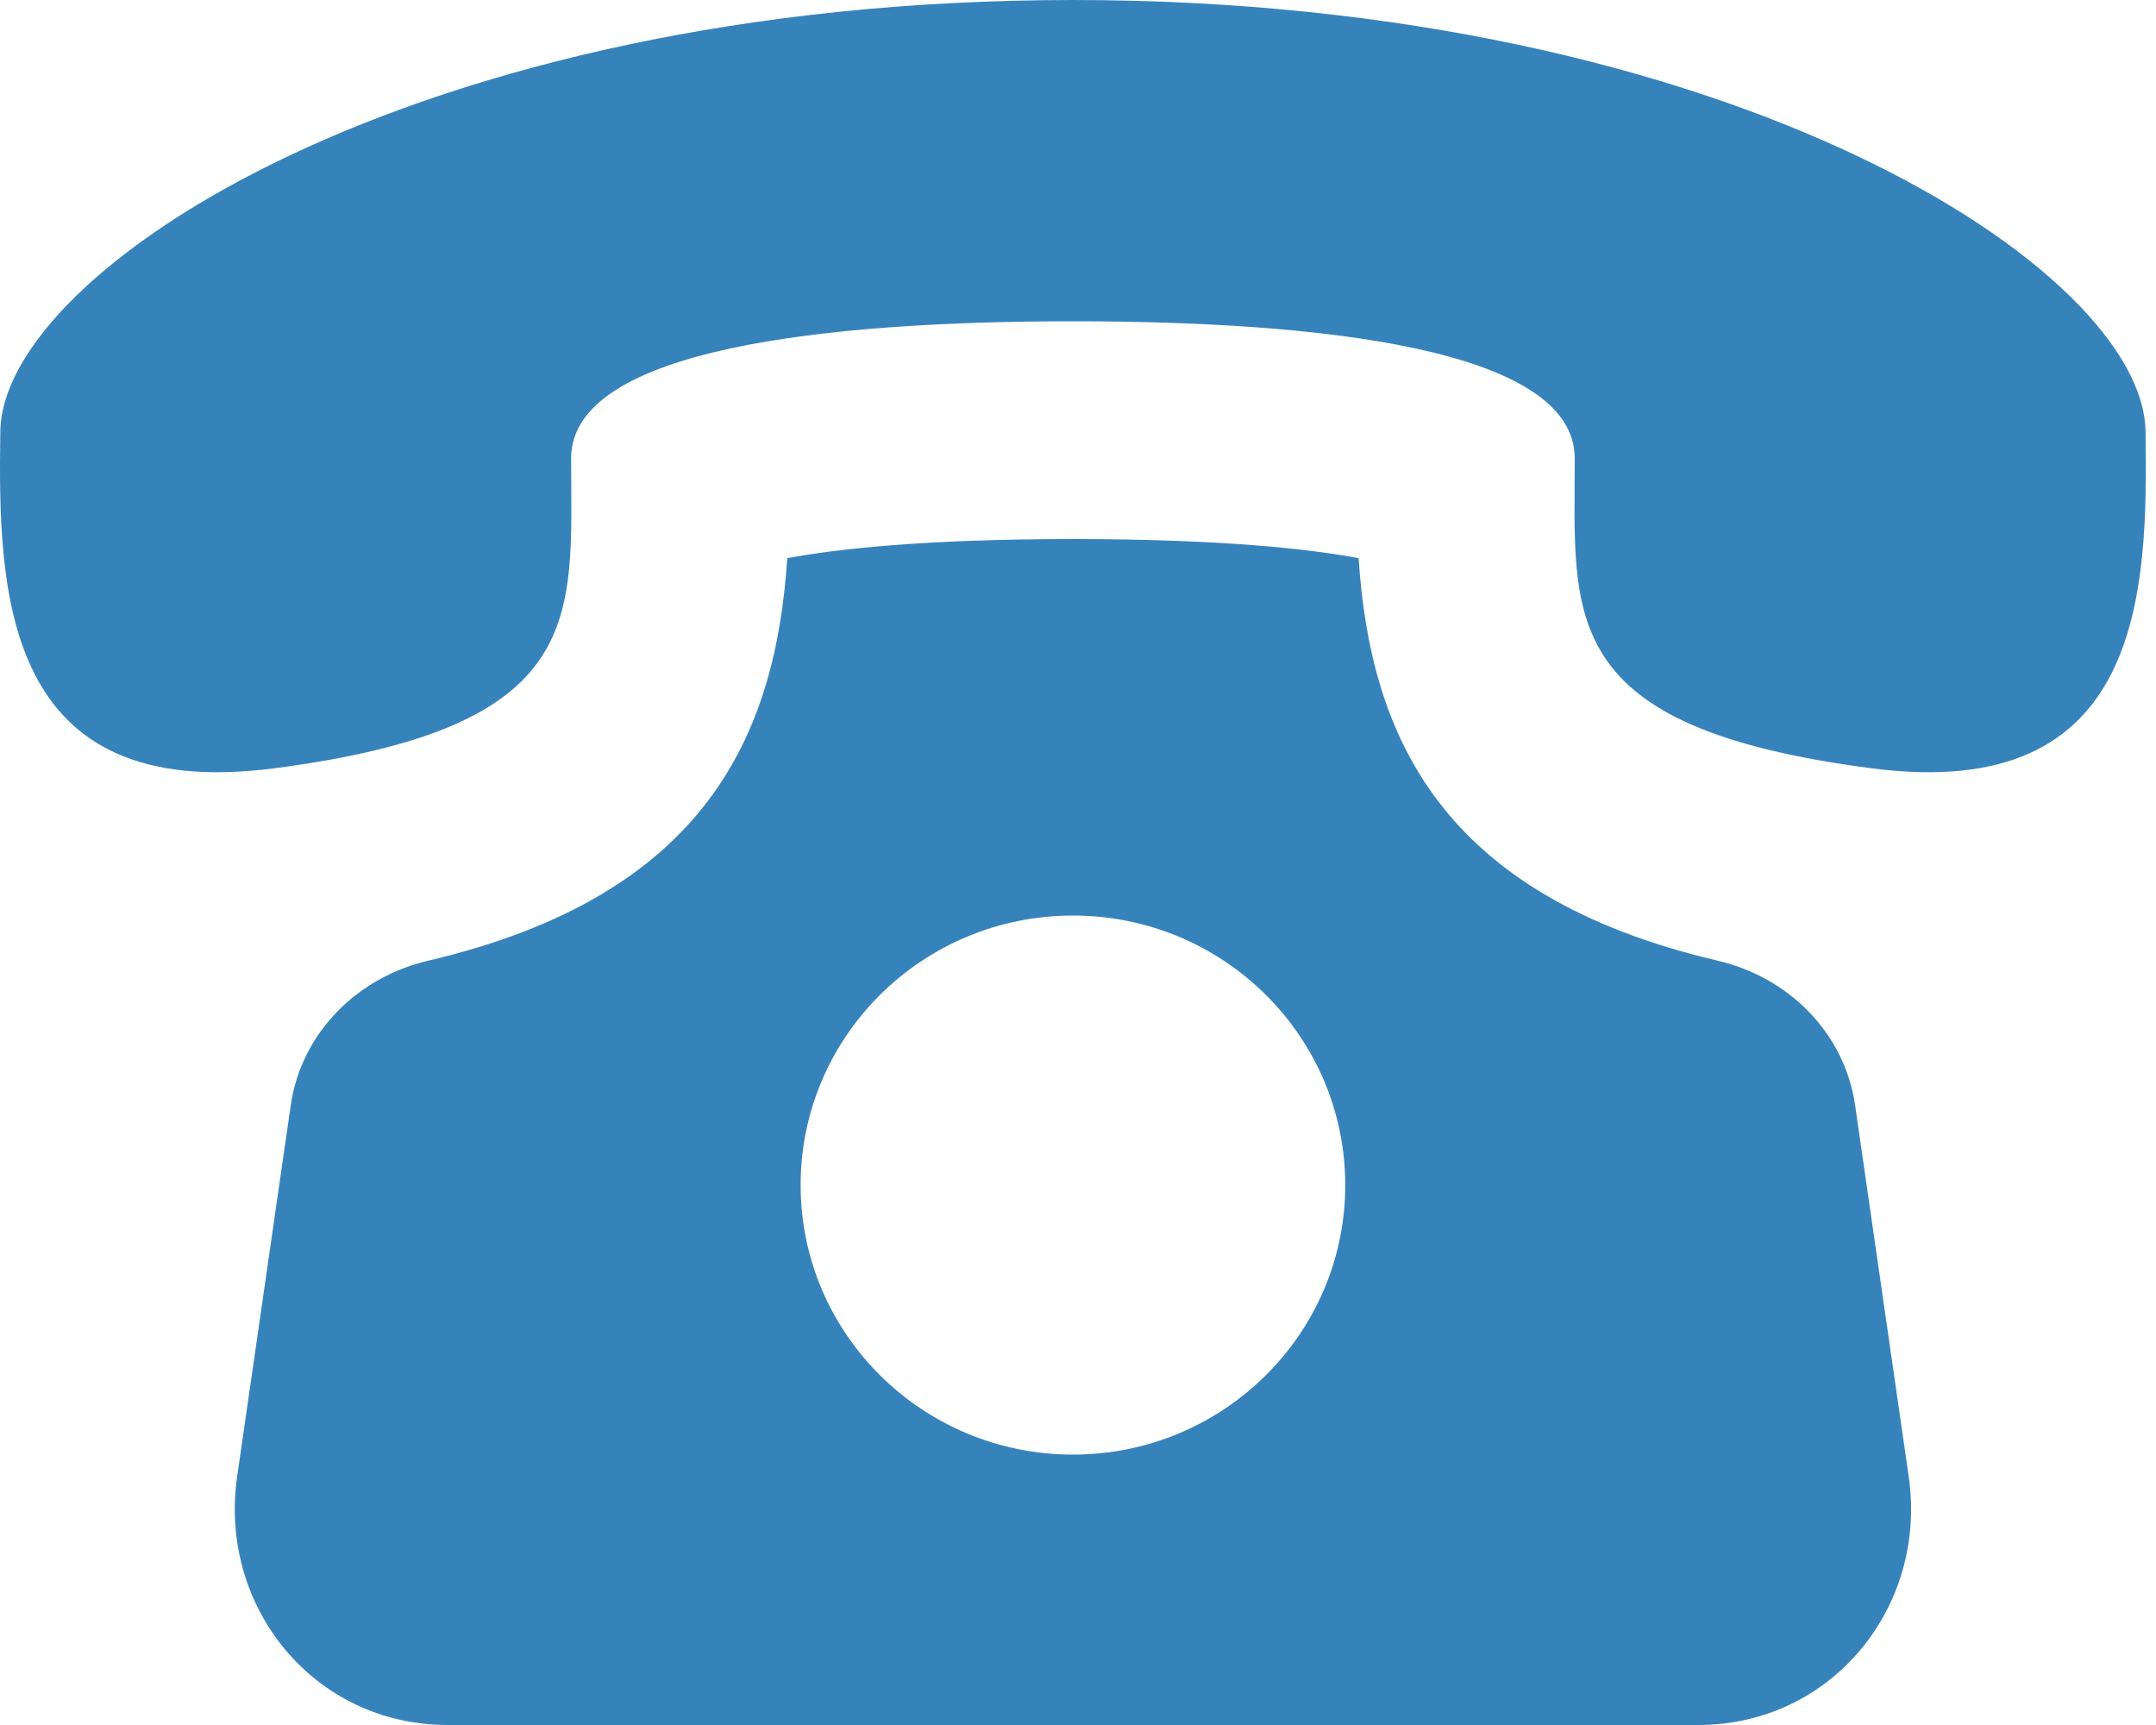 <svg width="20" height="16" viewBox="0 0 20 16" fill="none" xmlns="http://www.w3.org/2000/svg">
<path d="M17.209 10.253C17.113 9.586 16.598 9.066 15.935 8.911C13.358 8.307 12.712 6.823 12.603 5.177C12.146 5.092 11.333 5 9.953 5C8.573 5 7.76 5.092 7.303 5.177C7.194 6.823 6.548 8.307 3.971 8.911C3.308 9.067 2.793 9.586 2.697 10.253L2.2 13.695C2.025 14.907 2.915 16 4.153 16H15.753C16.99 16 17.881 14.907 17.706 13.695L17.209 10.253ZM9.953 13.492C8.558 13.492 7.427 12.372 7.427 10.992C7.427 9.612 8.558 8.492 9.953 8.492C11.348 8.492 12.479 9.612 12.479 10.992C12.479 12.372 11.347 13.492 9.953 13.492ZM19.903 4C19.879 2.5 16.061 0.001 9.953 0C3.844 0.001 0.026 2.5 0.003 4C-0.02 5.5 0.024 7.452 2.538 7.127C5.479 6.746 5.298 5.719 5.298 4.251C5.298 3.227 7.69 2.98 9.953 2.98C12.216 2.98 14.607 3.227 14.608 4.251C14.608 5.719 14.427 6.746 17.368 7.127C19.881 7.452 19.926 5.5 19.903 4Z" fill="#3683BC"/>
</svg>

